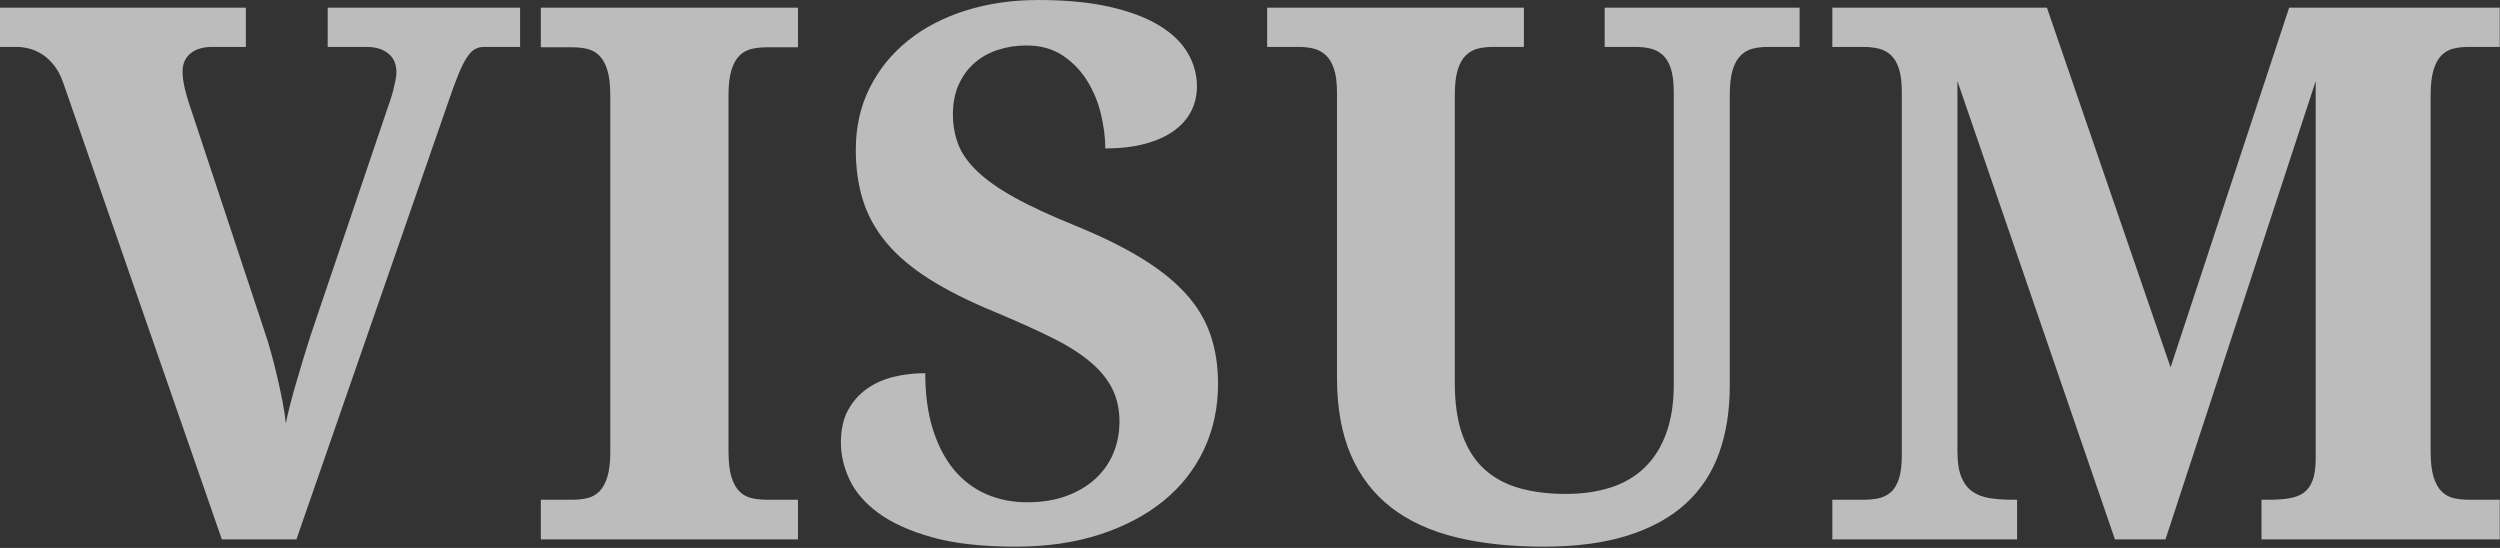 <?xml version="1.0" encoding="UTF-8"?>
<svg width="1460px" height="320px" viewBox="0 0 1460 320" version="1.1" xmlns="http://www.w3.org/2000/svg" xmlns:xlink="http://www.w3.org/1999/xlink">
    <rect x="0" y="0" width="1460" height="320" fill="#333333" stroke="none"/>
    <!-- Generator: Sketch 52.3 (67297) - http://www.bohemiancoding.com/sketch -->
    <title>VISUM</title>
    <desc>Created with Sketch.</desc>
    <defs>
        <path d="M303.735,27.407 L282.708,27.407 C280.725,27.407 278.955,27.832 277.397,28.682 C275.84,29.531 274.282,31.124 272.725,33.461 C271.167,35.797 269.539,39.019 267.839,43.125 C266.14,47.231 264.158,52.612 261.892,59.268 L173.108,315 L129.565,315 L36.958,48.435 C35.542,44.329 33.737,40.895 31.542,38.134 C29.347,35.372 27.011,33.213 24.532,31.655 C22.054,30.098 19.541,29 16.992,28.363 C14.443,27.726 12.107,27.407 9.983,27.407 L0,27.407 L0,4.468 L143.584,4.468 L143.584,27.407 L123.618,27.407 C121.494,27.407 119.441,27.655 117.458,28.151 C115.476,28.646 113.671,29.46 112.042,30.593 C110.414,31.726 109.104,33.213 108.113,35.054 C107.122,36.895 106.626,39.16 106.626,41.851 C106.626,44.683 107.051,47.904 107.9,51.515 C108.75,55.126 109.6,58.135 110.449,60.542 L154.841,194.568 C155.974,197.825 157.142,201.648 158.346,206.038 C159.55,210.427 160.718,215.029 161.851,219.844 C162.983,224.658 164.01,229.437 164.93,234.181 C165.851,238.925 166.523,243.279 166.948,247.244 C167.373,244.836 168.116,241.544 169.178,237.367 C170.24,233.19 171.479,228.658 172.896,223.773 C174.312,218.888 175.763,214.003 177.25,209.117 C178.737,204.232 180.117,199.807 181.392,195.842 L226.208,63.516 C226.775,61.958 227.377,60.223 228.014,58.312 C228.651,56.4 229.218,54.453 229.713,52.471 C230.209,50.488 230.634,48.577 230.988,46.736 C231.342,44.895 231.519,43.408 231.519,42.275 C231.519,37.461 229.926,33.779 226.74,31.23 C223.553,28.682 219.341,27.407 214.102,27.407 L191.375,27.407 L191.375,4.468 L303.735,4.468 L303.735,27.407 Z M315.842,315 L315.842,291.848 L334.109,291.848 C337.366,291.848 340.339,291.53 343.03,290.892 C345.72,290.255 348.057,288.945 350.039,286.963 C352.021,284.98 353.579,282.148 354.712,278.467 C355.845,274.785 356.411,269.829 356.411,263.599 L356.411,55.869 C356.411,49.639 355.845,44.683 354.712,41.001 C353.579,37.319 352.021,34.487 350.039,32.505 C348.057,30.522 345.72,29.213 343.03,28.575 C340.339,27.938 337.366,27.62 334.109,27.62 L315.842,27.62 L315.842,4.468 L466.011,4.468 L466.011,27.62 L447.744,27.62 C444.629,27.62 441.691,27.938 438.929,28.575 C436.168,29.213 433.796,30.522 431.814,32.505 C429.832,34.487 428.274,37.319 427.141,41.001 C426.008,44.683 425.442,49.639 425.442,55.869 L425.442,263.599 C425.442,269.829 426.008,274.785 427.141,278.467 C428.274,282.148 429.832,284.98 431.814,286.963 C433.796,288.945 436.168,290.255 438.929,290.892 C441.691,291.53 444.629,291.848 447.744,291.848 L466.011,291.848 L466.011,315 L315.842,315 Z M593.027,319.248 C573.486,319.248 557.202,317.407 544.175,313.726 C531.147,310.044 520.704,305.3 512.845,299.495 C504.987,293.689 499.393,287.175 496.066,279.954 C492.738,272.732 491.074,265.581 491.074,258.501 C491.074,250.996 492.455,244.695 495.216,239.597 C497.977,234.499 501.659,230.322 506.261,227.065 C510.863,223.809 516.102,221.472 521.979,220.056 C527.855,218.64 533.979,217.932 540.352,217.932 C540.352,230.393 541.838,241.332 544.812,250.748 C547.786,260.165 551.892,268.024 557.131,274.325 C562.371,280.626 568.636,285.37 575.929,288.556 C583.221,291.742 591.186,293.335 599.824,293.335 C608.32,293.335 615.896,292.131 622.551,289.724 C629.207,287.317 634.871,283.989 639.543,279.741 C644.216,275.493 647.756,270.502 650.164,264.767 C652.571,259.032 653.774,252.837 653.774,246.182 C653.774,238.818 652.288,232.269 649.314,226.534 C646.34,220.8 641.845,215.49 635.826,210.604 C629.808,205.719 622.233,201.046 613.099,196.586 C603.966,192.125 593.311,187.346 581.133,182.249 C565.981,176.018 553.202,169.611 542.794,163.026 C532.386,156.442 523.997,149.326 517.625,141.68 C511.252,134.033 506.686,125.75 503.925,116.829 C501.163,107.908 499.783,98.137 499.783,87.517 C499.783,74.206 502.473,62.17 507.854,51.409 C513.235,40.647 520.669,31.443 530.156,23.796 C539.644,16.15 550.901,10.273 563.928,6.167 C576.956,2.061 591.116,0.007 606.409,0.007 C622.41,0.007 636.216,1.317 647.827,3.937 C659.439,6.556 669.032,10.132 676.608,14.663 C684.183,19.194 689.812,24.54 693.494,30.699 C697.175,36.859 699.016,43.479 699.016,50.559 C699.016,55.657 697.919,60.4 695.724,64.79 C693.529,69.18 690.201,73.003 685.741,76.26 C681.28,79.517 675.687,82.065 668.961,83.906 C662.235,85.747 654.412,86.667 645.491,86.667 C645.491,80.579 644.677,74.03 643.048,67.02 C641.42,60.011 638.765,53.497 635.083,47.479 C631.401,41.461 626.622,36.47 620.746,32.505 C614.869,28.54 607.754,26.558 599.399,26.558 C593.594,26.558 588.071,27.407 582.832,29.106 C577.593,30.806 573.026,33.354 569.132,36.753 C565.238,40.151 562.158,44.364 559.893,49.391 C557.627,54.418 556.494,60.188 556.494,66.702 C556.494,72.791 557.485,78.525 559.468,83.906 C561.45,89.287 565.096,94.562 570.406,99.73 C575.717,104.899 583.009,110.067 592.284,115.236 C601.559,120.404 613.559,125.962 628.286,131.909 C643.154,137.998 655.828,144.228 666.306,150.601 C676.785,156.973 685.387,163.805 692.113,171.097 C698.839,178.39 703.724,186.39 706.769,195.099 C709.813,203.807 711.335,213.472 711.335,224.092 C711.335,238.11 708.574,250.961 703.052,262.643 C697.529,274.325 689.6,284.343 679.263,292.698 C668.926,301.052 656.5,307.566 641.986,312.239 C627.472,316.912 611.152,319.248 593.027,319.248 Z M1050.967,27.407 L1032.275,27.407 C1029.302,27.407 1026.47,27.726 1023.779,28.363 C1021.089,29 1018.717,30.31 1016.664,32.292 C1014.611,34.275 1013.018,37.107 1011.885,40.789 C1010.752,44.47 1010.186,49.426 1010.186,55.657 L1010.186,225.366 C1010.186,239.951 1008.097,253.049 1003.92,264.661 C999.742,276.272 993.229,286.113 984.379,294.185 C975.529,302.256 964.236,308.451 950.5,312.77 C936.765,317.089 920.41,319.248 901.436,319.248 C882.461,319.248 865.504,317.443 850.565,313.832 C835.626,310.221 822.988,304.451 812.651,296.521 C802.314,288.591 794.42,278.361 788.969,265.829 C783.517,253.297 780.791,238.11 780.791,220.269 L780.791,53.958 C780.791,48.152 780.189,43.514 778.986,40.045 C777.782,36.576 776.154,33.921 774.1,32.08 C772.047,30.239 769.711,29 767.091,28.363 C764.471,27.726 761.675,27.407 758.701,27.407 L740.01,27.407 L740.01,4.468 L889.966,4.468 L889.966,27.407 L871.699,27.407 C868.726,27.407 865.894,27.726 863.203,28.363 C860.513,29 858.141,30.31 856.088,32.292 C854.034,34.275 852.441,37.107 851.309,40.789 C850.176,44.47 849.609,49.426 849.609,55.657 L849.609,223.667 C849.609,235.845 851.132,246.075 854.176,254.359 C857.22,262.643 861.575,269.298 867.239,274.325 C872.903,279.352 879.7,282.963 887.629,285.157 C895.559,287.352 904.48,288.45 914.392,288.45 C924.021,288.45 932.729,287.211 940.518,284.733 C948.306,282.255 954.926,278.396 960.377,273.157 C965.829,267.917 970.041,261.262 973.015,253.191 C975.989,245.12 977.476,235.562 977.476,224.517 L977.476,53.958 C977.476,48.152 976.909,43.514 975.776,40.045 C974.644,36.576 973.051,33.921 970.997,32.08 C968.944,30.239 966.572,29 963.882,28.363 C961.191,27.726 958.359,27.407 955.386,27.407 L937.119,27.407 L937.119,4.468 L1050.967,4.468 L1050.967,27.407 Z M1320.718,315 L1320.718,291.848 L1324.966,291.848 C1329.497,291.848 1333.497,291.565 1336.967,290.999 C1340.436,290.432 1343.303,289.299 1345.569,287.6 C1347.834,285.901 1349.534,283.458 1350.667,280.272 C1351.799,277.086 1352.366,272.874 1352.366,267.634 L1352.366,47.373 L1264.644,315 L1235.12,315 L1143.149,47.373 L1143.149,263.599 C1143.149,269.829 1143.893,274.785 1145.38,278.467 C1146.866,282.148 1148.99,284.98 1151.752,286.963 C1154.513,288.945 1157.876,290.255 1161.841,290.892 C1165.806,291.53 1170.337,291.848 1175.435,291.848 L1177.983,291.848 L1177.983,315 L1070.083,315 L1070.083,291.848 L1088.35,291.848 C1091.465,291.848 1094.368,291.565 1097.058,290.999 C1099.749,290.432 1102.12,289.264 1104.174,287.494 C1106.227,285.724 1107.82,283.104 1108.953,279.635 C1110.085,276.166 1110.652,271.599 1110.652,265.935 L1110.652,53.958 C1110.652,48.152 1110.085,43.514 1108.953,40.045 C1107.82,36.576 1106.227,33.921 1104.174,32.08 C1102.12,30.239 1099.749,29 1097.058,28.363 C1094.368,27.726 1091.465,27.407 1088.35,27.407 L1070.083,27.407 L1070.083,4.468 L1195.4,4.468 L1267.617,214.534 L1336.86,4.468 L1459.841,4.468 L1459.841,27.407 L1441.575,27.407 C1438.459,27.407 1435.557,27.726 1432.866,28.363 C1430.176,29 1427.839,30.31 1425.857,32.292 C1423.874,34.275 1422.317,37.107 1421.184,40.789 C1420.051,44.47 1419.485,49.426 1419.485,55.657 L1419.485,263.599 C1419.485,269.829 1420.051,274.785 1421.184,278.467 C1422.317,282.148 1423.874,284.98 1425.857,286.963 C1427.839,288.945 1430.176,290.255 1432.866,290.892 C1435.557,291.53 1438.459,291.848 1441.575,291.848 L1459.841,291.848 L1459.841,315 L1320.718,315 Z" id="path-1"></path>
    </defs>
    <g id="UI" stroke="none" stroke-width="1" fill="none" fill-rule="evenodd">
        <g id="main_1920" transform="translate(-249, -2534)">
            <g id="info" transform="translate(0, 2279)">
                <g id="visum" transform="translate(249, 255)">
                    <mask id="mask-2" fill="white">
                        <use xlink:href="#path-1"></use>
                    </mask>
                    <use id="VISUM" fill-opacity="0.67" fill="#FFFFFF" xlink:href="#path-1"></use>
                </g>
            </g>
        </g>
    </g>
</svg>